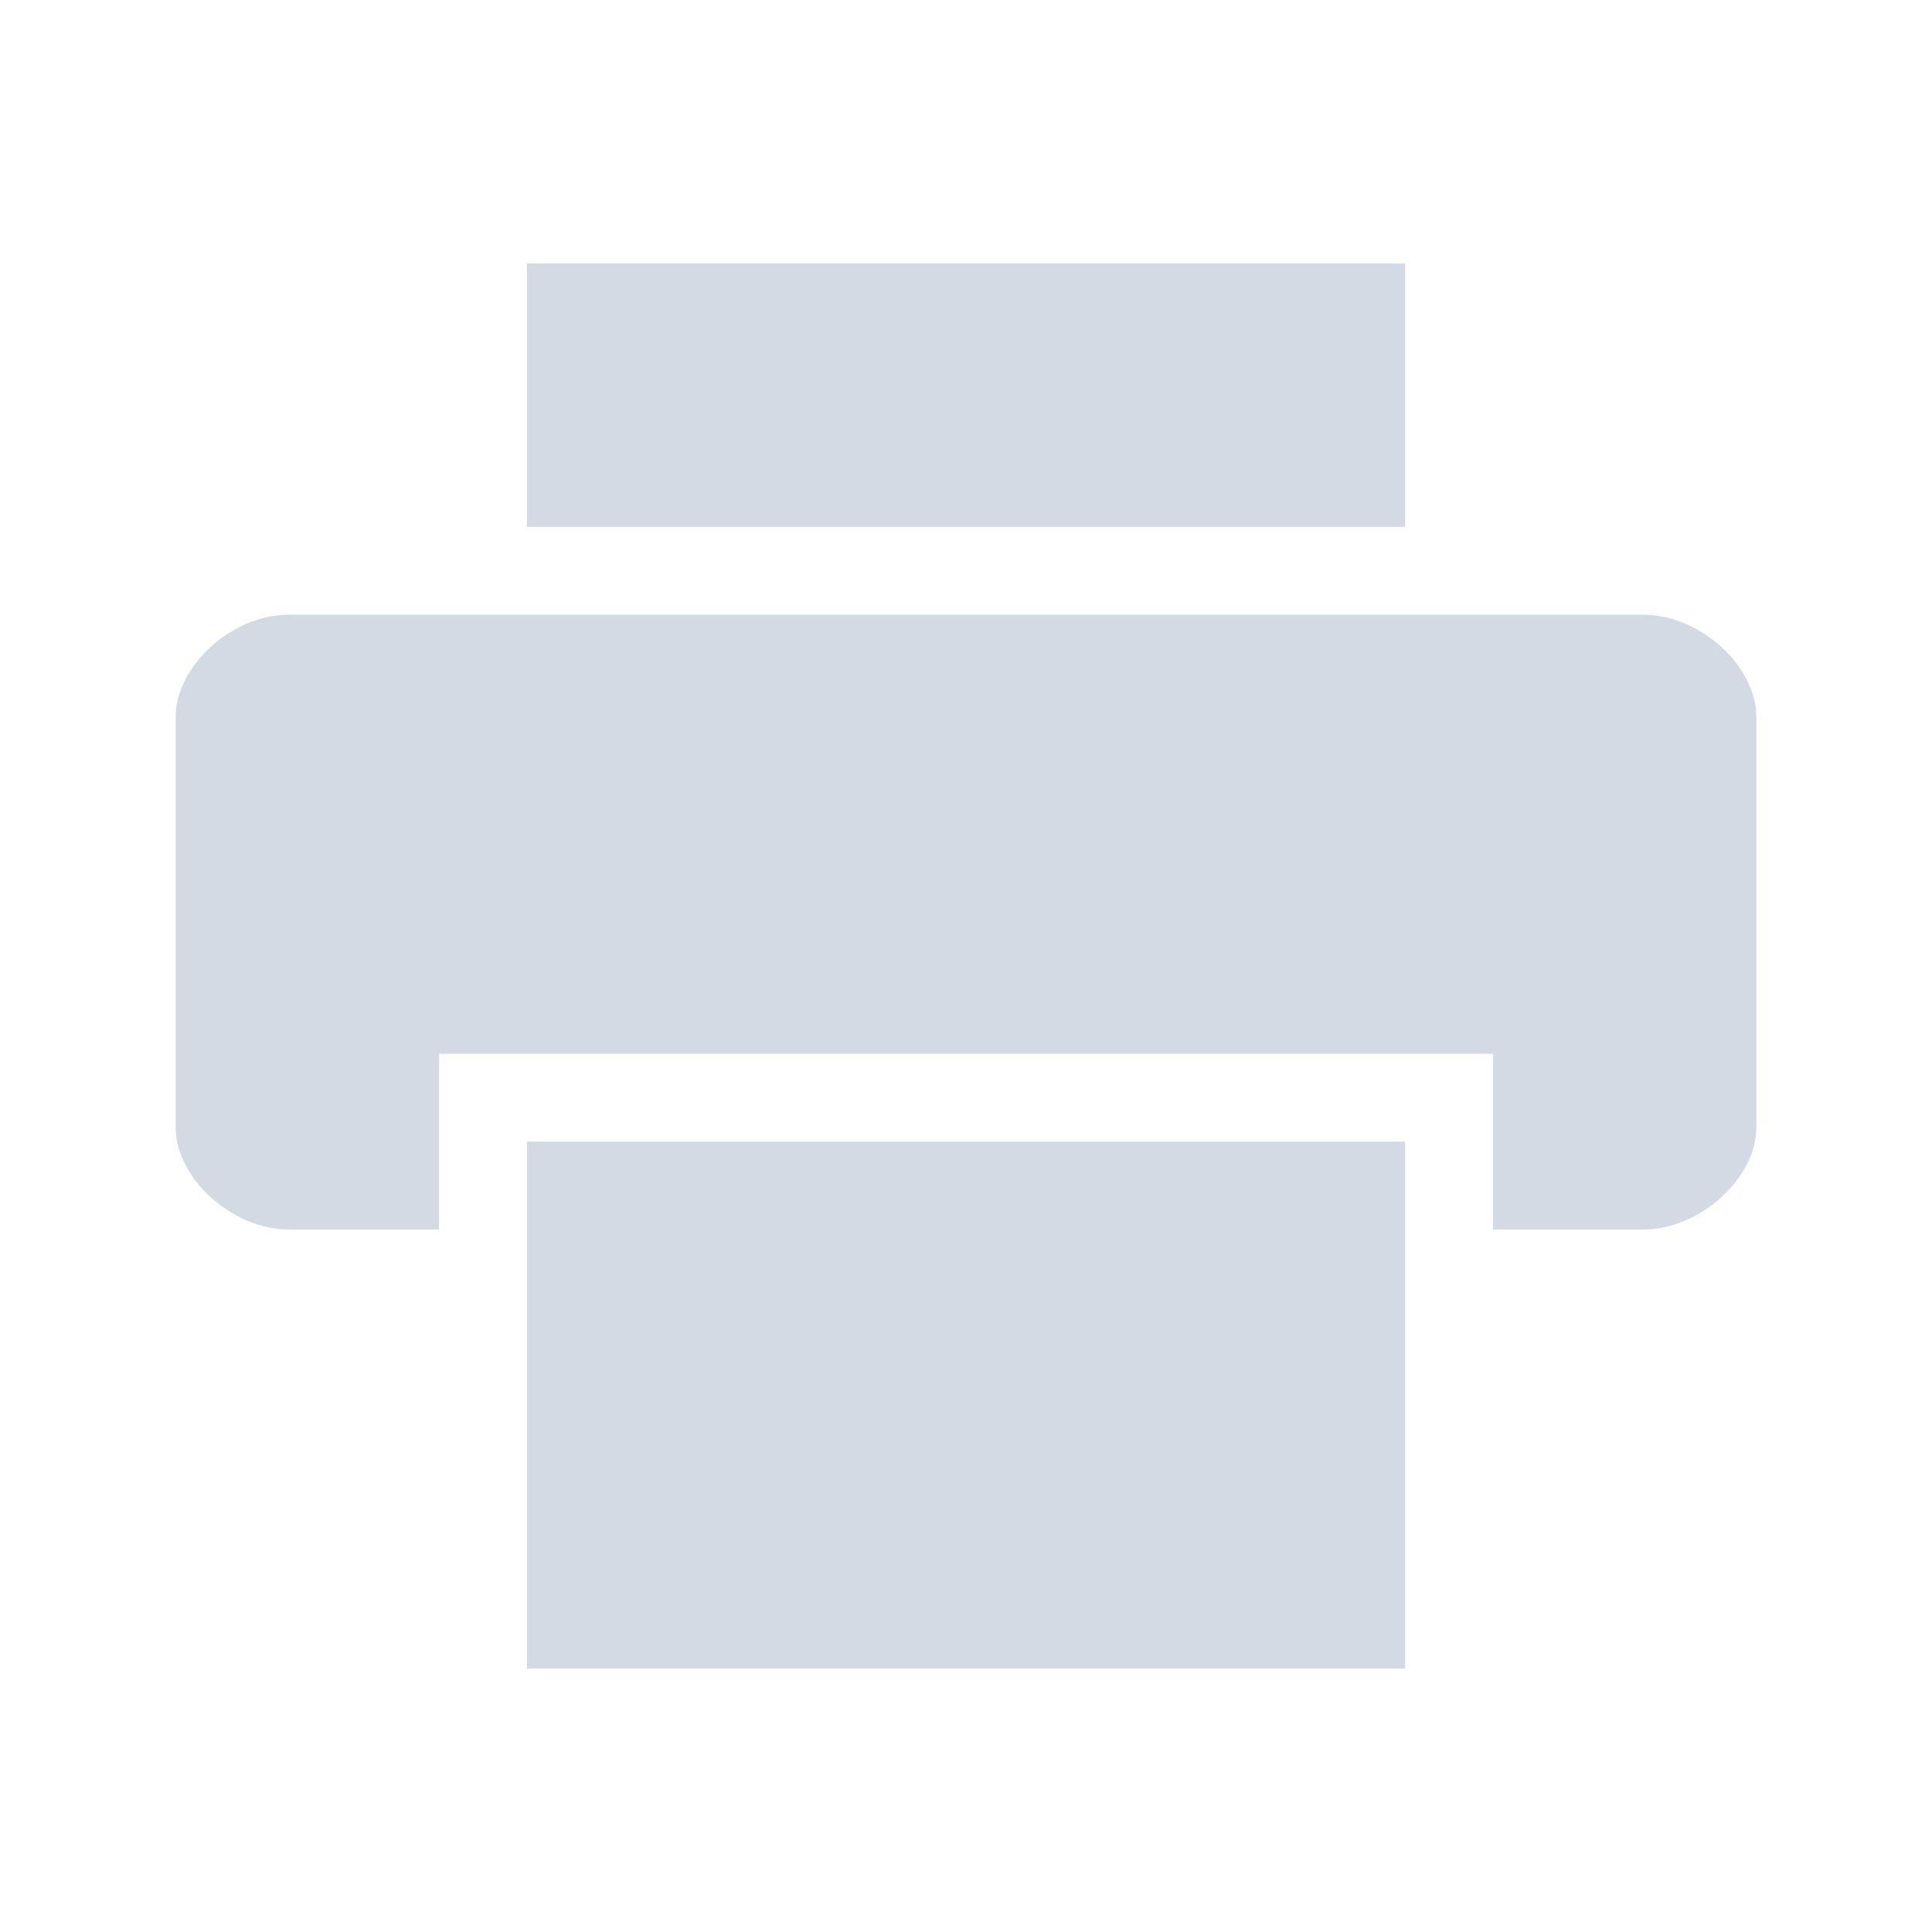 <svg xmlns="http://www.w3.org/2000/svg" xmlns:osb="http://www.openswatchbook.org/uri/2009/osb" id="svg7384" width="22" height="22" version="1.1" style="enable-background:new">
 <defs id="defs7386">
  <style id="current-color-scheme" type="text/css">
   .ColorScheme-Text { color:#d3dae3; } .ColorScheme-Highlight { color:#3465a4; } .ColorScheme-ButtonBackground { color:#d3dae3; }
  </style>
  <linearGradient id="linearGradient5606" osb:paint="solid">
   <stop id="stop5608" offset="0" style="stop-color:currentColor;stop-opacity:1"/>
  </linearGradient>
 </defs>
 <g id="printer" transform="translate(-505.001,125.007)">
  <rect id="rect4140" width="22" height="22" x="505" y="-125.01" style="opacity:0;fill:#2b0000;fill-opacity:0.404;fill-rule:nonzero;stroke:none;stroke-width:1;stroke-linecap:round;stroke-linejoin:round;stroke-miterlimit:4;stroke-dasharray:none;stroke-dashoffset:0;stroke-opacity:1"/>
  <path id="path3520-4" class="ColorScheme-Text" d="M 6,3 6,6 16,6 16,3 6,3 Z M 3.285,7 C 2.642,7 2,7.583 2,8.166 L 2,12.834 C 2,13.417 2.642,14 3.285,14 L 5,14 l 0,-2 12,0 0,2 1.715,0 C 19.358,14 20,13.417 20,12.834 L 20,8.166 C 20,7.583 19.358,7 18.715,7 L 3.285,7 Z M 6,13 l 0,6 10,0 0,-6 -10,0 z" transform="translate(505.001,-125.007)" style="opacity:1;fill:currentColor;fill-opacity:1;stroke:none"/>
 </g>
</svg>
